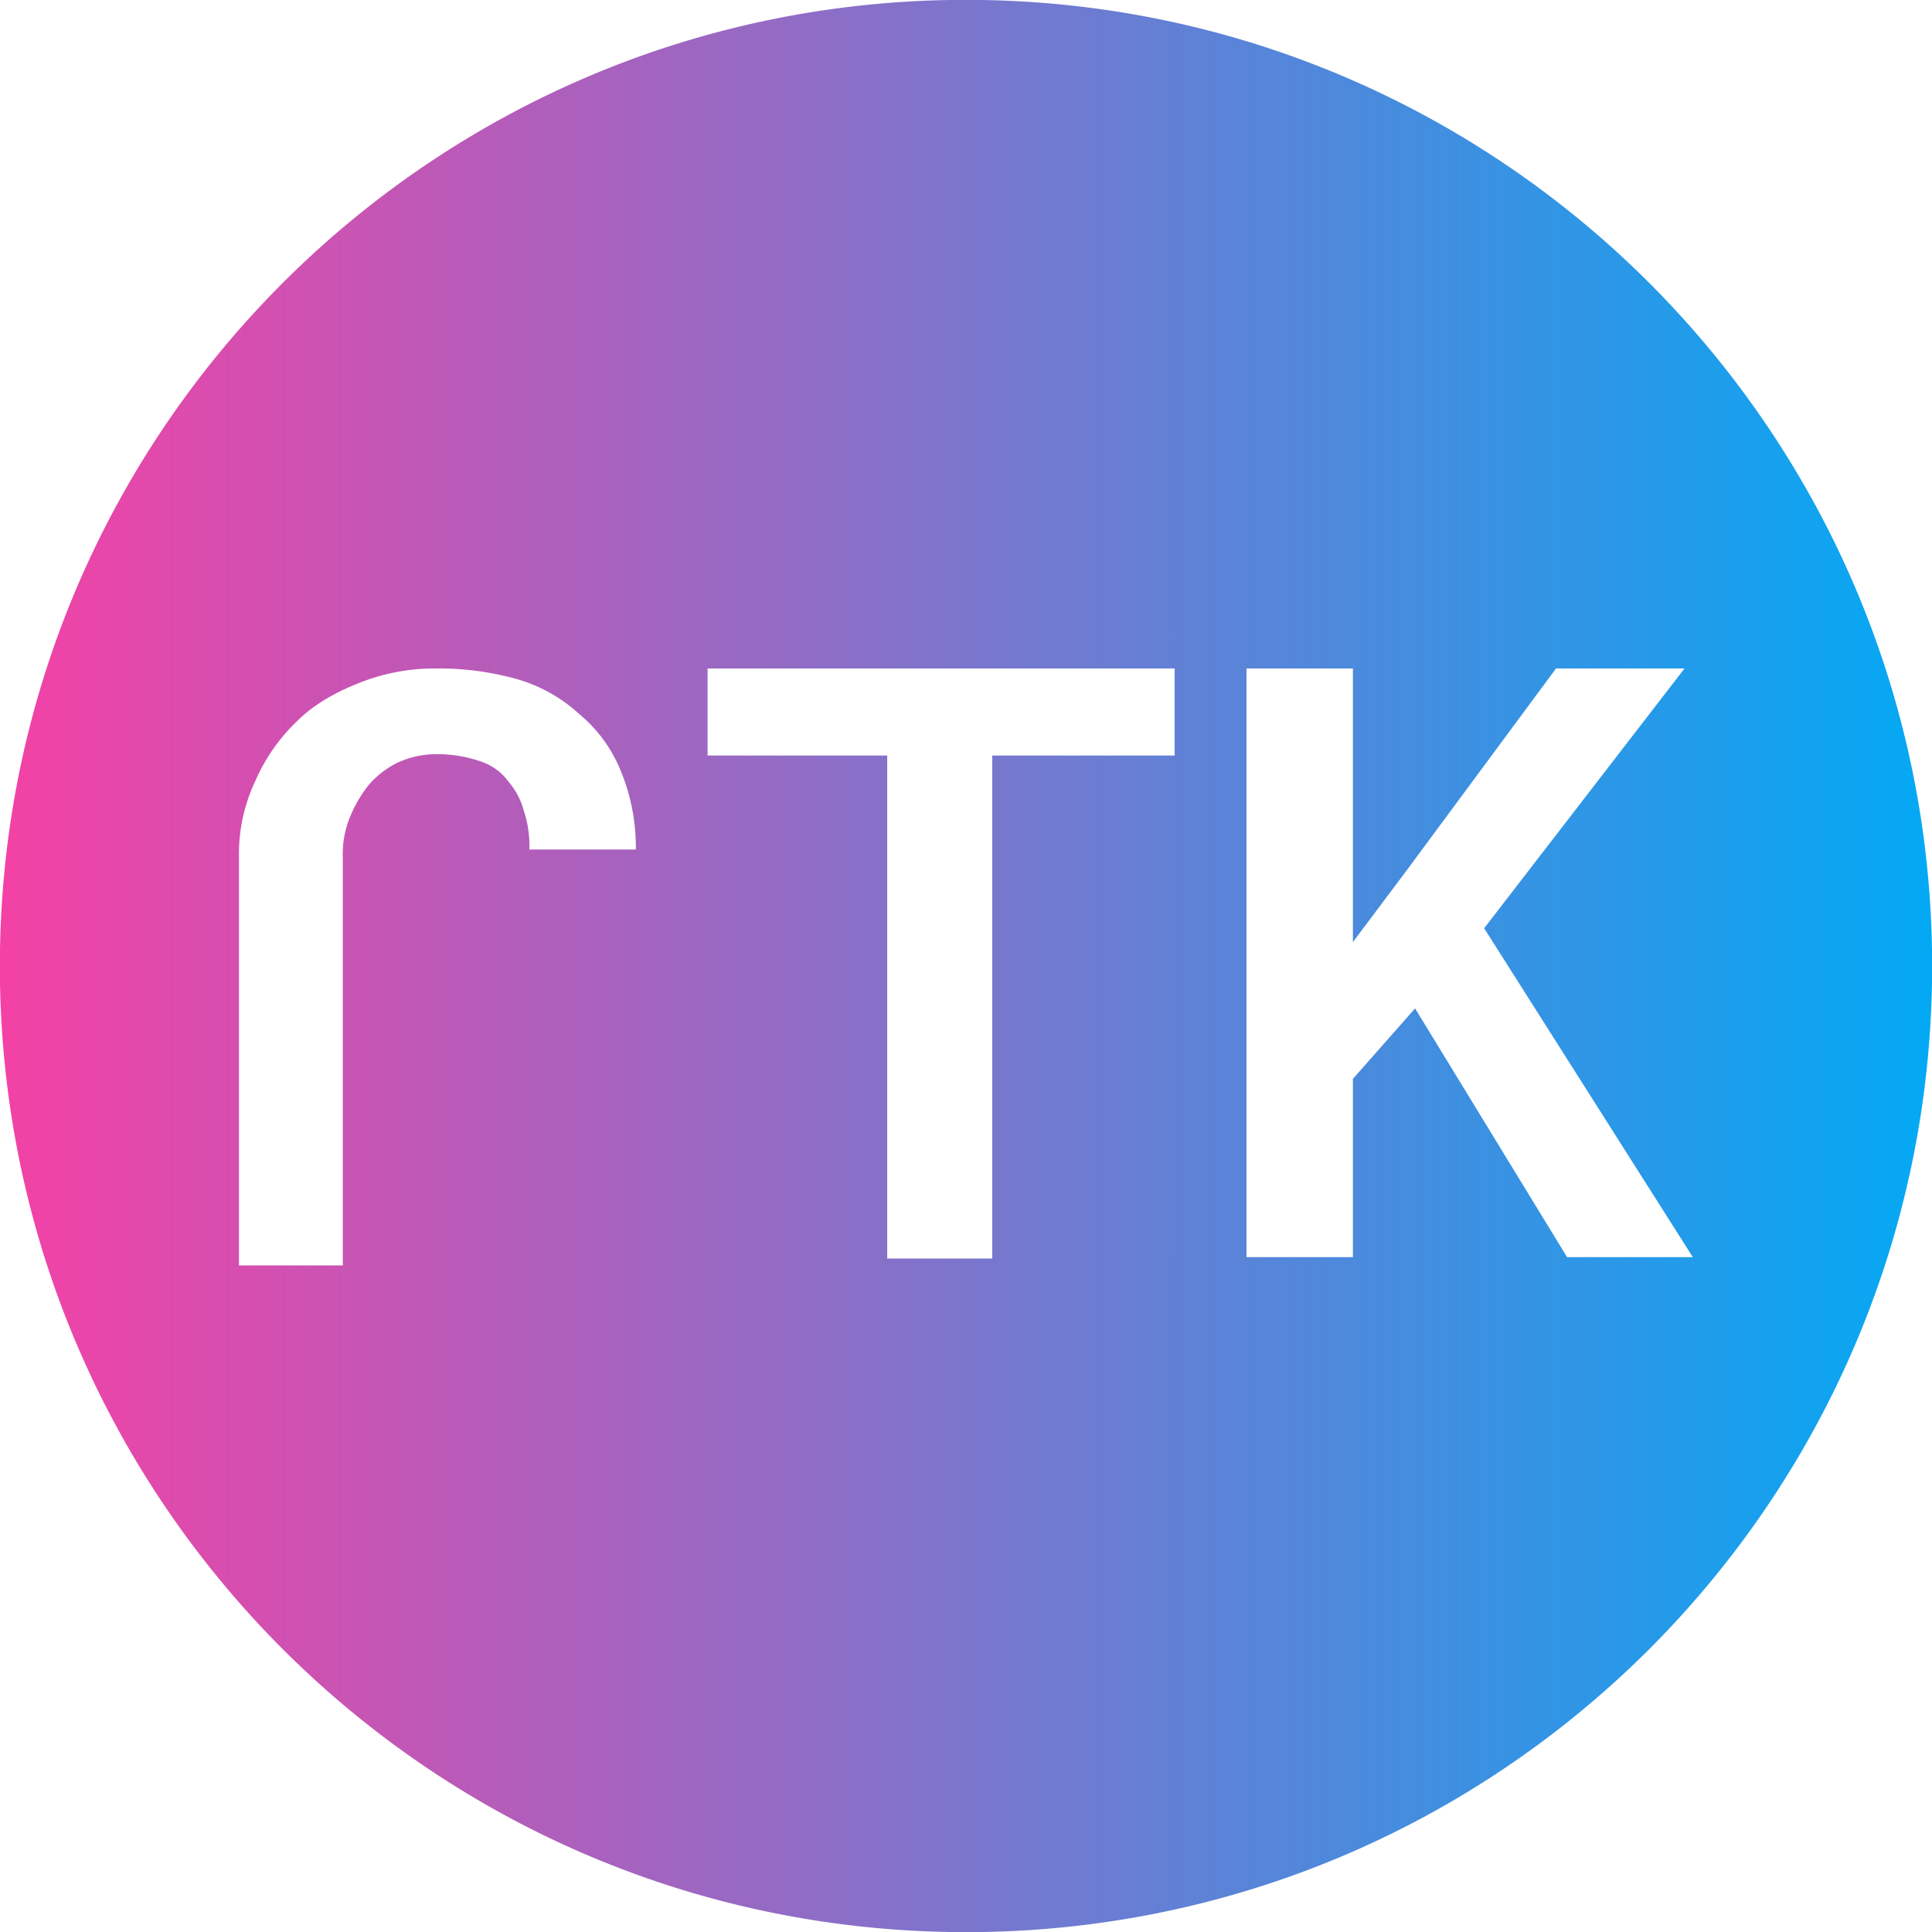 <svg id="Layer_1" data-name="Layer 1" xmlns="http://www.w3.org/2000/svg" xmlns:xlink="http://www.w3.org/1999/xlink" viewBox="0 0 427.94 427.94"><defs><style>.cls-1{fill:url(#linear-gradient);}</style><linearGradient id="linear-gradient" x1="41.58" y1="256" x2="470.12" y2="256" gradientUnits="userSpaceOnUse"><stop offset="0" stop-color="#f441a5"/><stop offset="1" stop-color="#03a9f4"/></linearGradient></defs><path class="cls-1" d="M256.13,42c-118.18,0-214,95.8-214,214s95.79,214,214,214,214-95.8,214-214S374.3,42,256.13,42ZM159.41,230.2a24.32,24.32,0,0,0-1.22-8.57,16.33,16.33,0,0,0-3.37-6.43,12.49,12.49,0,0,0-6.43-4.59,29.25,29.25,0,0,0-9.49-1.53,20.62,20.62,0,0,0-8.57,1.83,20,20,0,0,0-6.42,4.9,28.62,28.62,0,0,0-4.29,7.35,21.75,21.75,0,0,0-1.53,8.87v90.29h-23V231.73a37.79,37.79,0,0,1,3.68-16.84A40.78,40.78,0,0,1,108,201.73c3.67-3.67,8.57-6.43,14.08-8.57a45,45,0,0,1,17.14-3.06A63.76,63.76,0,0,1,157,192.55a34.51,34.51,0,0,1,13.47,7.65,31.88,31.88,0,0,1,9.18,12.55A44.35,44.35,0,0,1,183,230.2Zm142.93-20.82h-40.4V320.79H238.68V209.38H198.89V190.1H302.34Zm86.93,111.11-33.67-55.1L341.83,281v39.49H318.26V190.1h23.57v60.6l11.93-15.91,33.06-44.69h28.46L370.9,247.64l46.22,72.85Z" transform="translate(-42.16 -42.03)"/></svg>
